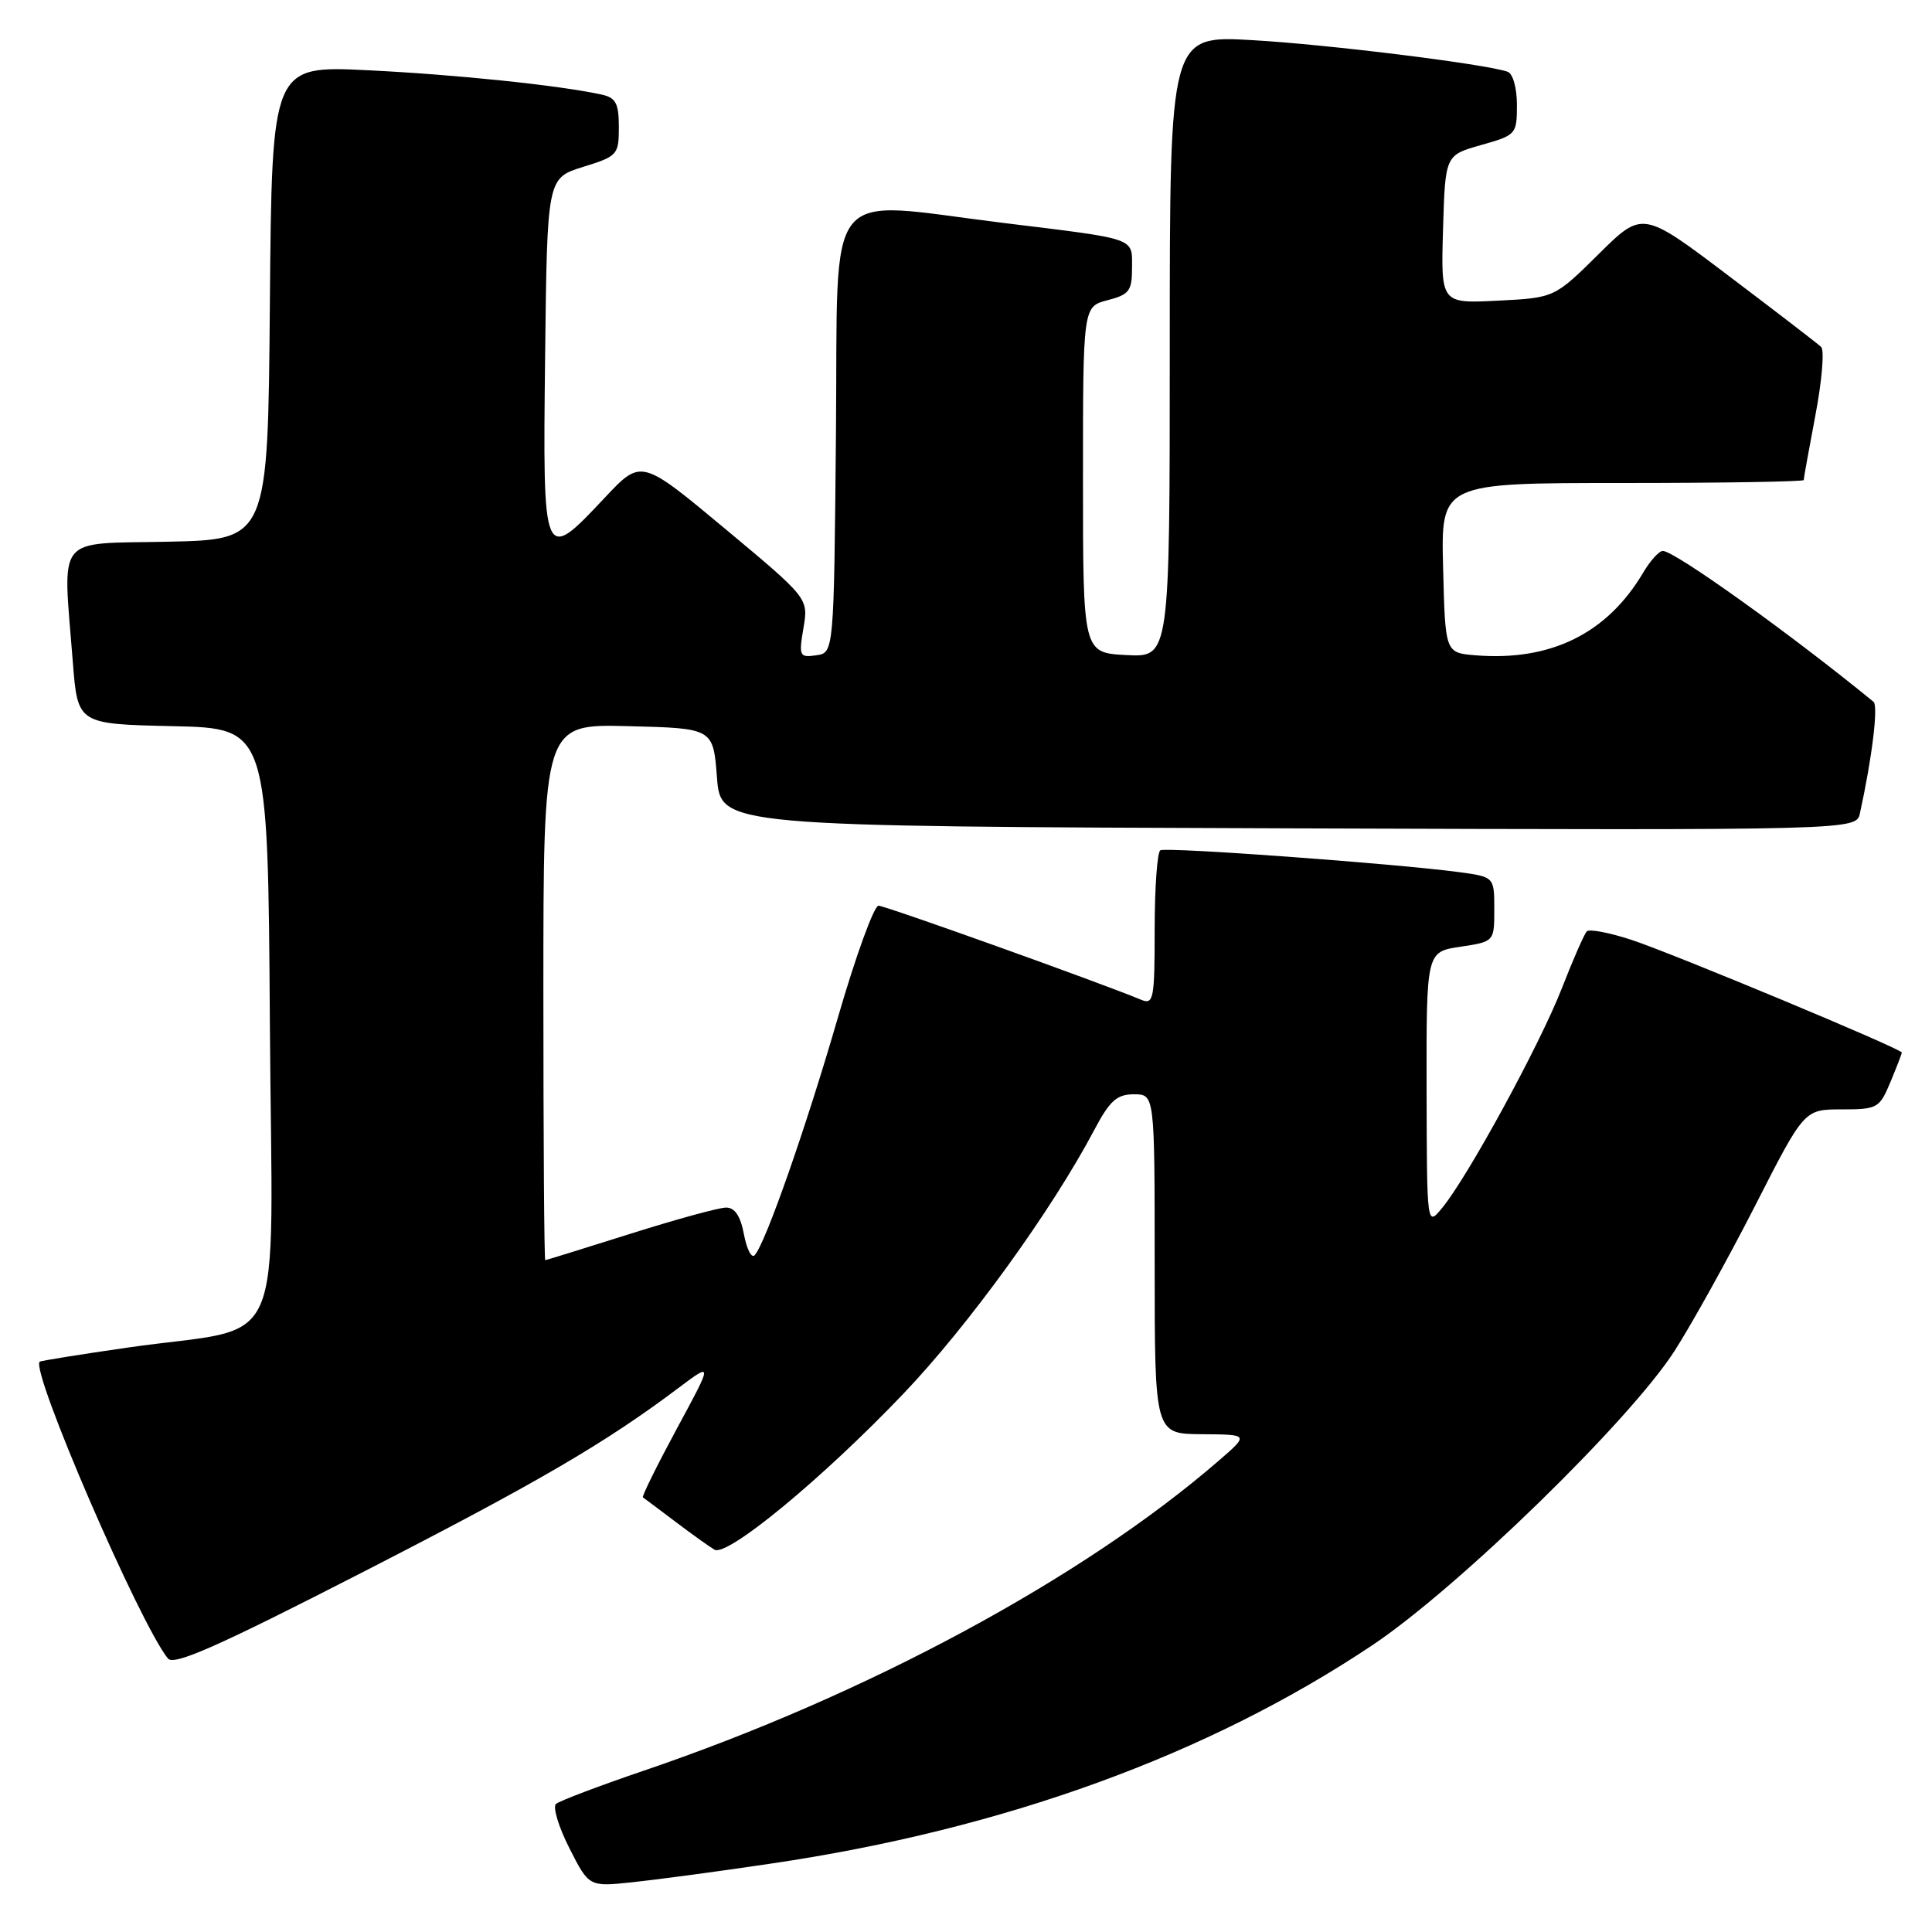 <?xml version="1.0" encoding="UTF-8" standalone="no"?>
<!DOCTYPE svg PUBLIC "-//W3C//DTD SVG 1.1//EN" "http://www.w3.org/Graphics/SVG/1.1/DTD/svg11.dtd" >
<svg xmlns="http://www.w3.org/2000/svg" xmlns:xlink="http://www.w3.org/1999/xlink" version="1.1" viewBox="0 0 256 256">
 <g >
 <path fill="currentColor"
d=" M 102.20 246.93 C 133.01 242.39 160.10 232.54 181.87 217.98 C 193.17 210.42 215.97 188.22 221.89 179.00 C 224.18 175.43 228.99 166.76 232.57 159.75 C 239.07 147.00 239.07 147.00 244.02 147.00 C 248.77 147.00 249.04 146.85 250.49 143.38 C 251.32 141.39 252.00 139.63 252.00 139.47 C 252.00 138.98 221.74 126.37 216.19 124.54 C 213.26 123.58 210.60 123.07 210.26 123.41 C 209.93 123.74 208.43 127.16 206.93 131.01 C 204.05 138.40 194.41 156.09 191.05 160.11 C 189.07 162.50 189.07 162.50 189.03 144.31 C 189.00 126.12 189.00 126.12 193.50 125.45 C 198.00 124.77 198.00 124.77 198.00 120.48 C 198.00 116.19 198.00 116.19 193.25 115.55 C 184.73 114.42 154.52 112.21 153.75 112.67 C 153.34 112.92 153.00 117.64 153.00 123.17 C 153.00 132.35 152.85 133.15 151.25 132.49 C 145.70 130.18 117.32 120.02 116.41 120.01 C 115.82 120.00 113.40 126.64 111.05 134.75 C 106.81 149.39 101.44 164.74 100.00 166.32 C 99.59 166.78 98.95 165.54 98.58 163.57 C 98.12 161.13 97.37 160.00 96.20 160.01 C 95.27 160.01 89.55 161.58 83.50 163.49 C 77.45 165.40 72.39 166.97 72.25 166.98 C 72.11 166.99 72.00 151.01 72.00 131.47 C 72.00 95.93 72.00 95.93 83.25 96.22 C 94.50 96.50 94.50 96.50 95.00 103.00 C 95.50 109.50 95.50 109.50 170.73 109.76 C 245.96 110.01 245.96 110.01 246.45 107.76 C 248.07 100.38 248.90 93.52 248.25 92.99 C 237.37 84.08 221.90 73.00 220.33 73.00 C 219.84 73.00 218.67 74.29 217.74 75.86 C 212.96 83.95 205.48 87.64 195.50 86.83 C 191.50 86.50 191.50 86.50 191.22 75.25 C 190.93 64.00 190.93 64.00 214.97 64.00 C 228.19 64.00 239.00 63.82 239.00 63.61 C 239.00 63.40 239.70 59.51 240.56 54.97 C 241.42 50.44 241.76 46.39 241.31 45.97 C 240.87 45.55 235.36 41.31 229.07 36.56 C 217.64 27.91 217.64 27.91 211.81 33.69 C 205.97 39.46 205.97 39.46 198.45 39.84 C 190.92 40.22 190.92 40.22 191.21 30.39 C 191.50 20.56 191.50 20.56 196.25 19.22 C 200.89 17.91 201.00 17.80 201.00 13.91 C 201.00 11.63 200.47 9.75 199.75 9.50 C 196.75 8.47 175.96 5.89 165.94 5.32 C 155.00 4.69 155.00 4.69 155.00 45.90 C 155.00 87.10 155.00 87.10 149.25 86.80 C 143.50 86.50 143.50 86.50 143.50 63.56 C 143.50 40.63 143.50 40.63 146.75 39.78 C 149.63 39.04 150.00 38.55 150.00 35.49 C 150.00 31.44 150.81 31.73 132.96 29.54 C 108.78 26.57 111.07 23.72 110.77 57.25 C 110.50 86.50 110.50 86.50 108.15 86.83 C 105.93 87.15 105.83 86.94 106.46 83.22 C 107.13 79.28 107.13 79.28 96.05 70.04 C 84.97 60.81 84.97 60.81 80.18 65.90 C 71.93 74.69 71.92 74.66 72.23 47.30 C 72.50 23.60 72.50 23.60 77.25 22.12 C 81.83 20.70 82.00 20.51 82.00 16.84 C 82.00 13.71 81.60 12.95 79.75 12.54 C 74.17 11.31 60.44 9.88 48.76 9.31 C 36.03 8.69 36.03 8.69 35.76 40.10 C 35.50 71.50 35.50 71.50 22.25 71.78 C 7.15 72.10 8.32 70.62 9.65 87.72 C 10.29 95.94 10.29 95.94 22.90 96.22 C 35.50 96.50 35.50 96.50 35.76 135.71 C 36.06 180.72 38.36 175.48 17.00 178.55 C 10.68 179.46 5.39 180.31 5.26 180.43 C 4.00 181.58 18.48 215.09 22.25 219.76 C 23.04 220.74 28.83 218.18 47.79 208.46 C 71.26 196.43 80.14 191.26 89.97 183.86 C 94.45 180.50 94.45 180.50 89.66 189.35 C 87.03 194.23 85.02 198.30 85.19 198.41 C 85.36 198.52 87.30 199.98 89.50 201.64 C 91.70 203.30 94.03 204.97 94.67 205.34 C 96.37 206.33 109.02 195.88 119.71 184.67 C 128.36 175.60 139.31 160.46 145.00 149.72 C 147.05 145.84 147.99 145.00 150.25 145.00 C 153.00 145.00 153.00 145.00 153.00 167.50 C 153.00 190.00 153.00 190.00 159.25 190.04 C 165.50 190.08 165.50 190.08 161.50 193.54 C 143.54 209.10 114.84 224.58 85.34 234.61 C 79.38 236.64 74.13 238.63 73.67 239.03 C 73.22 239.43 74.01 242.06 75.44 244.88 C 78.04 250.01 78.04 250.01 83.77 249.41 C 86.92 249.08 95.22 247.97 102.20 246.93 Z "/>
</g>
</svg>